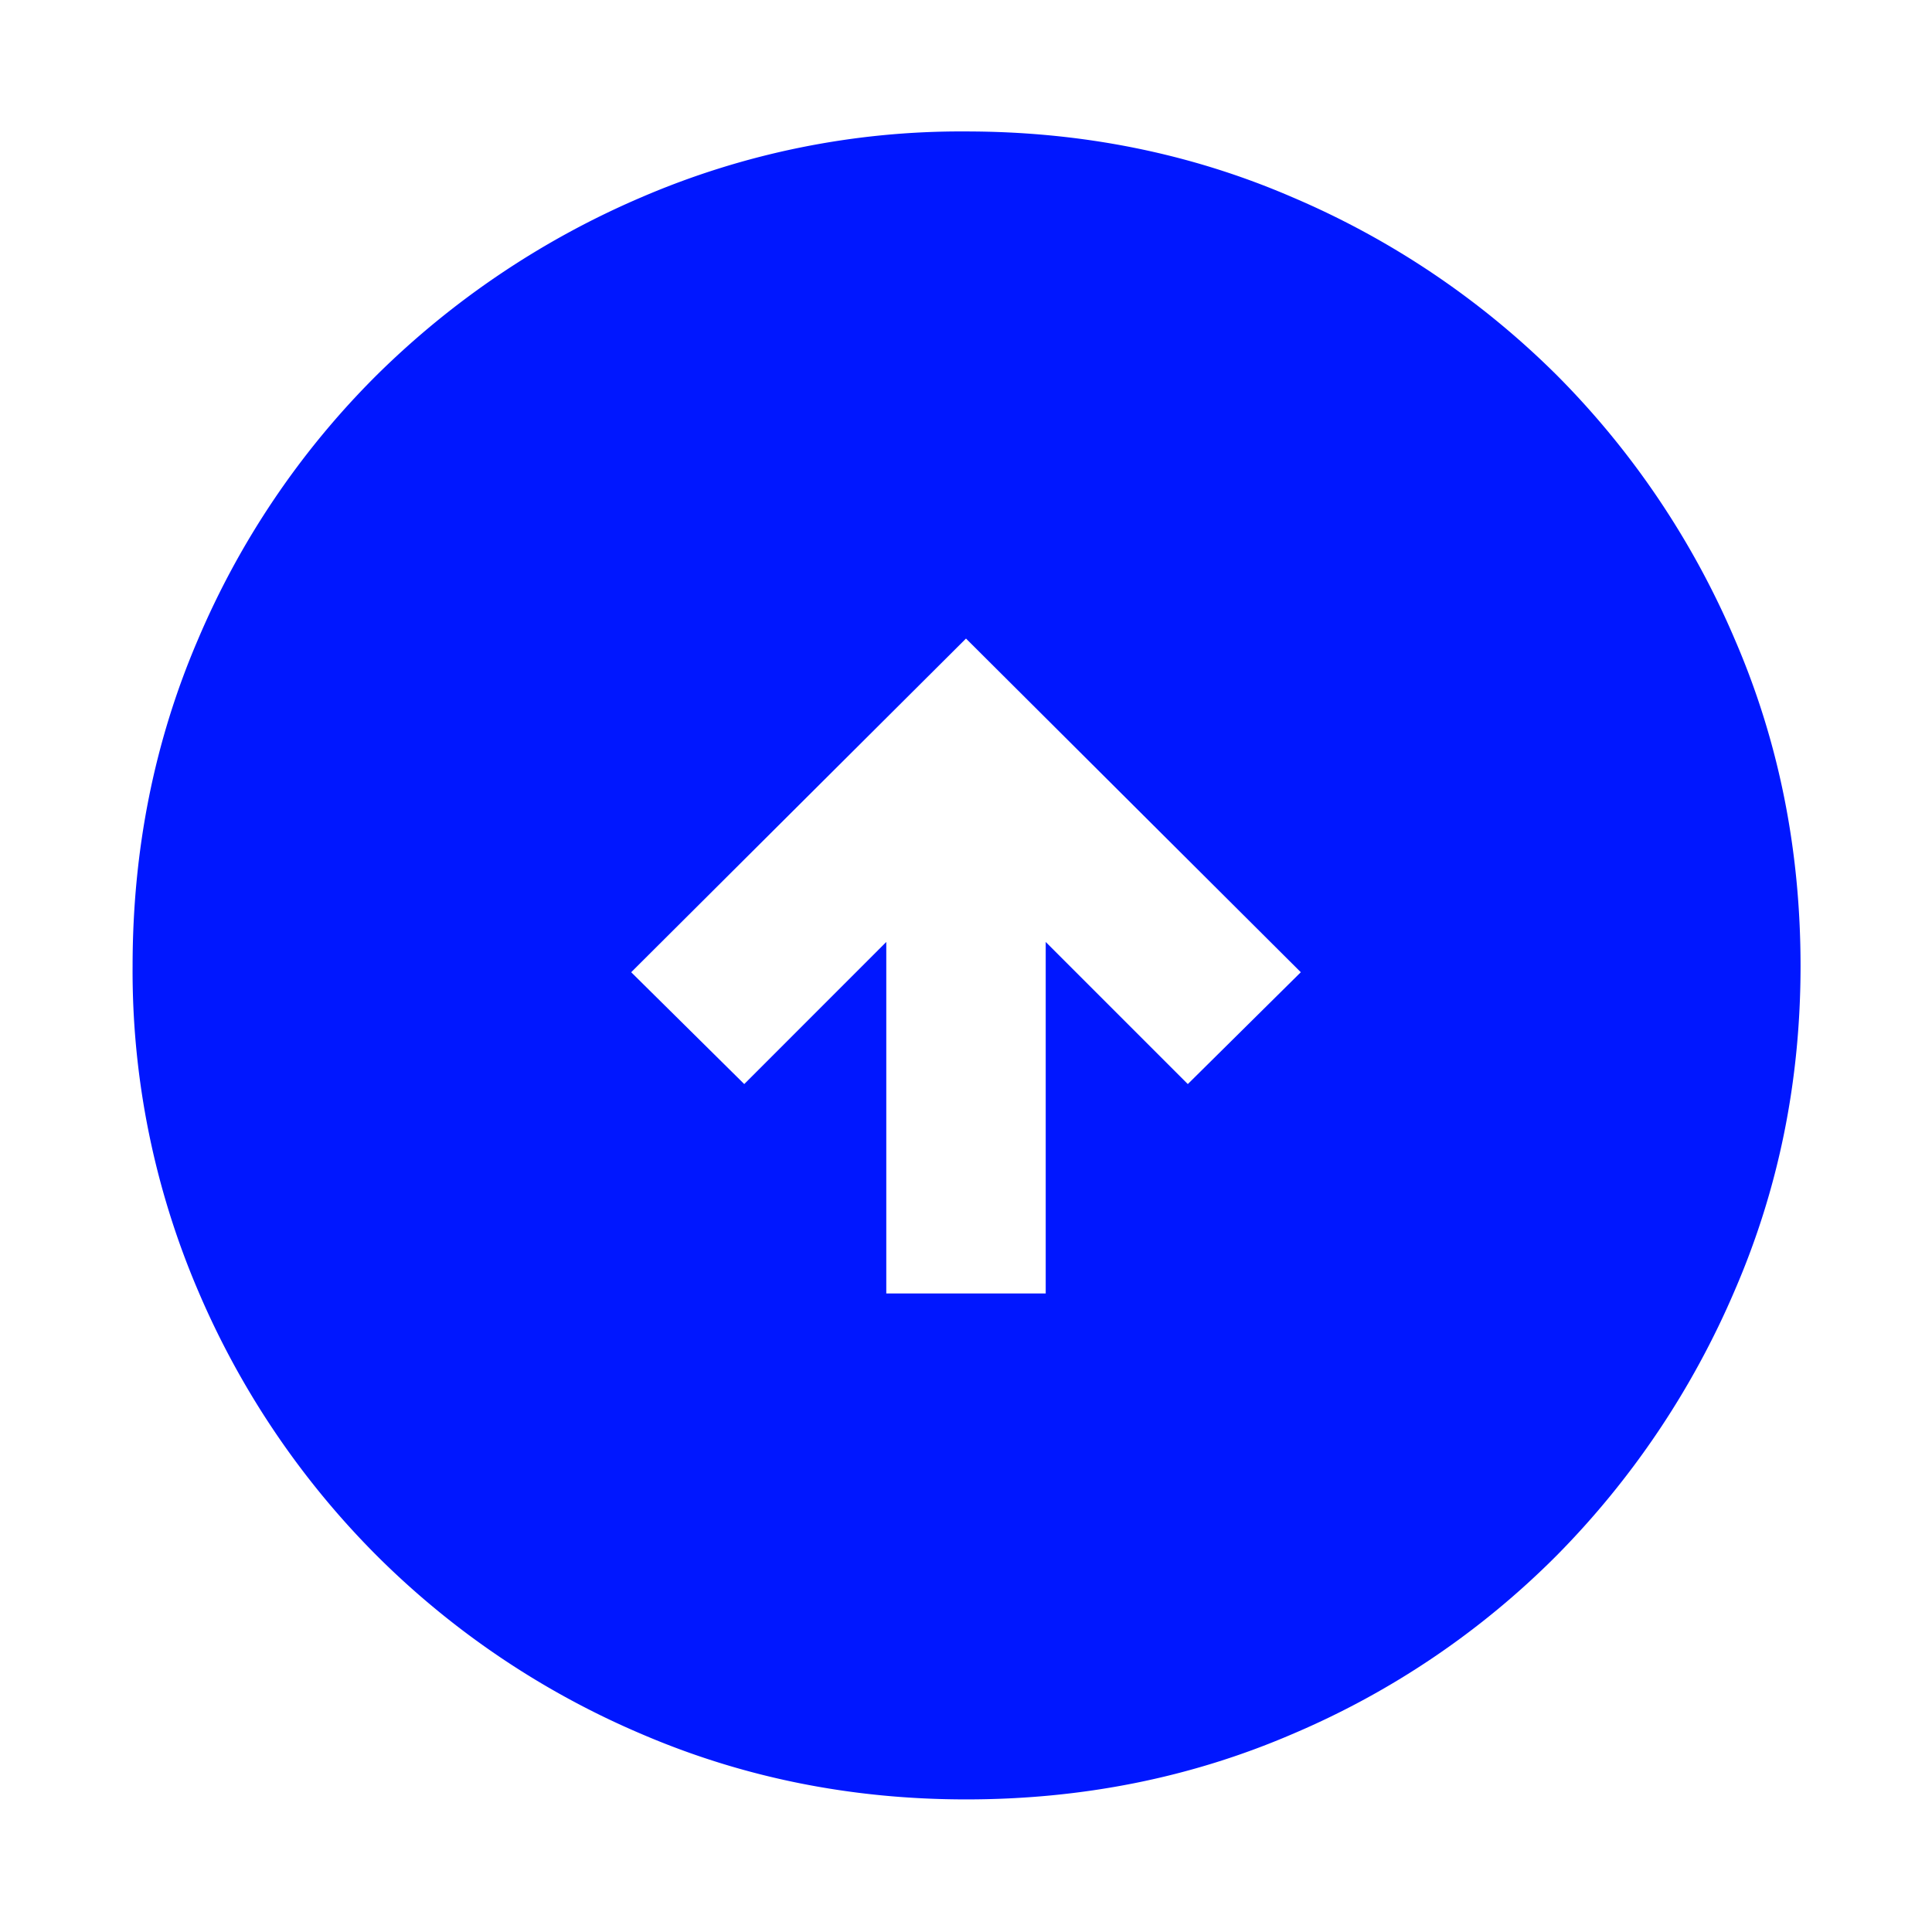 <svg width="27" height="27" viewBox="0 0 27 27" fill="none" xmlns="http://www.w3.org/2000/svg">
    <path d="M12.386 18.076h2.228v-4.912L16.6 15.15l1.579-1.563L13.5 8.924l-4.679 4.663 1.58 1.563 1.985-1.986v4.912zm1.116 7.071c-1.602 0-3.112-.303-4.528-.91a11.734 11.734 0 0 1-3.712-2.5 11.741 11.741 0 0 1-2.498-3.709 11.351 11.351 0 0 1-.911-4.526c0-1.621.303-3.14.91-4.556A11.598 11.598 0 0 1 5.26 5.247a11.92 11.92 0 0 1 3.708-2.492 11.286 11.286 0 0 1 4.528-.918c1.623 0 3.143.305 4.56.917a11.767 11.767 0 0 1 3.7 2.489 11.759 11.759 0 0 1 2.49 3.697c.612 1.417.917 2.937.917 4.56 0 1.604-.306 3.114-.918 4.53a11.924 11.924 0 0 1-2.492 3.71 11.6 11.6 0 0 1-3.697 2.496c-1.414.608-2.933.911-4.554.911z" fill="#0017FF"/>
</svg>
